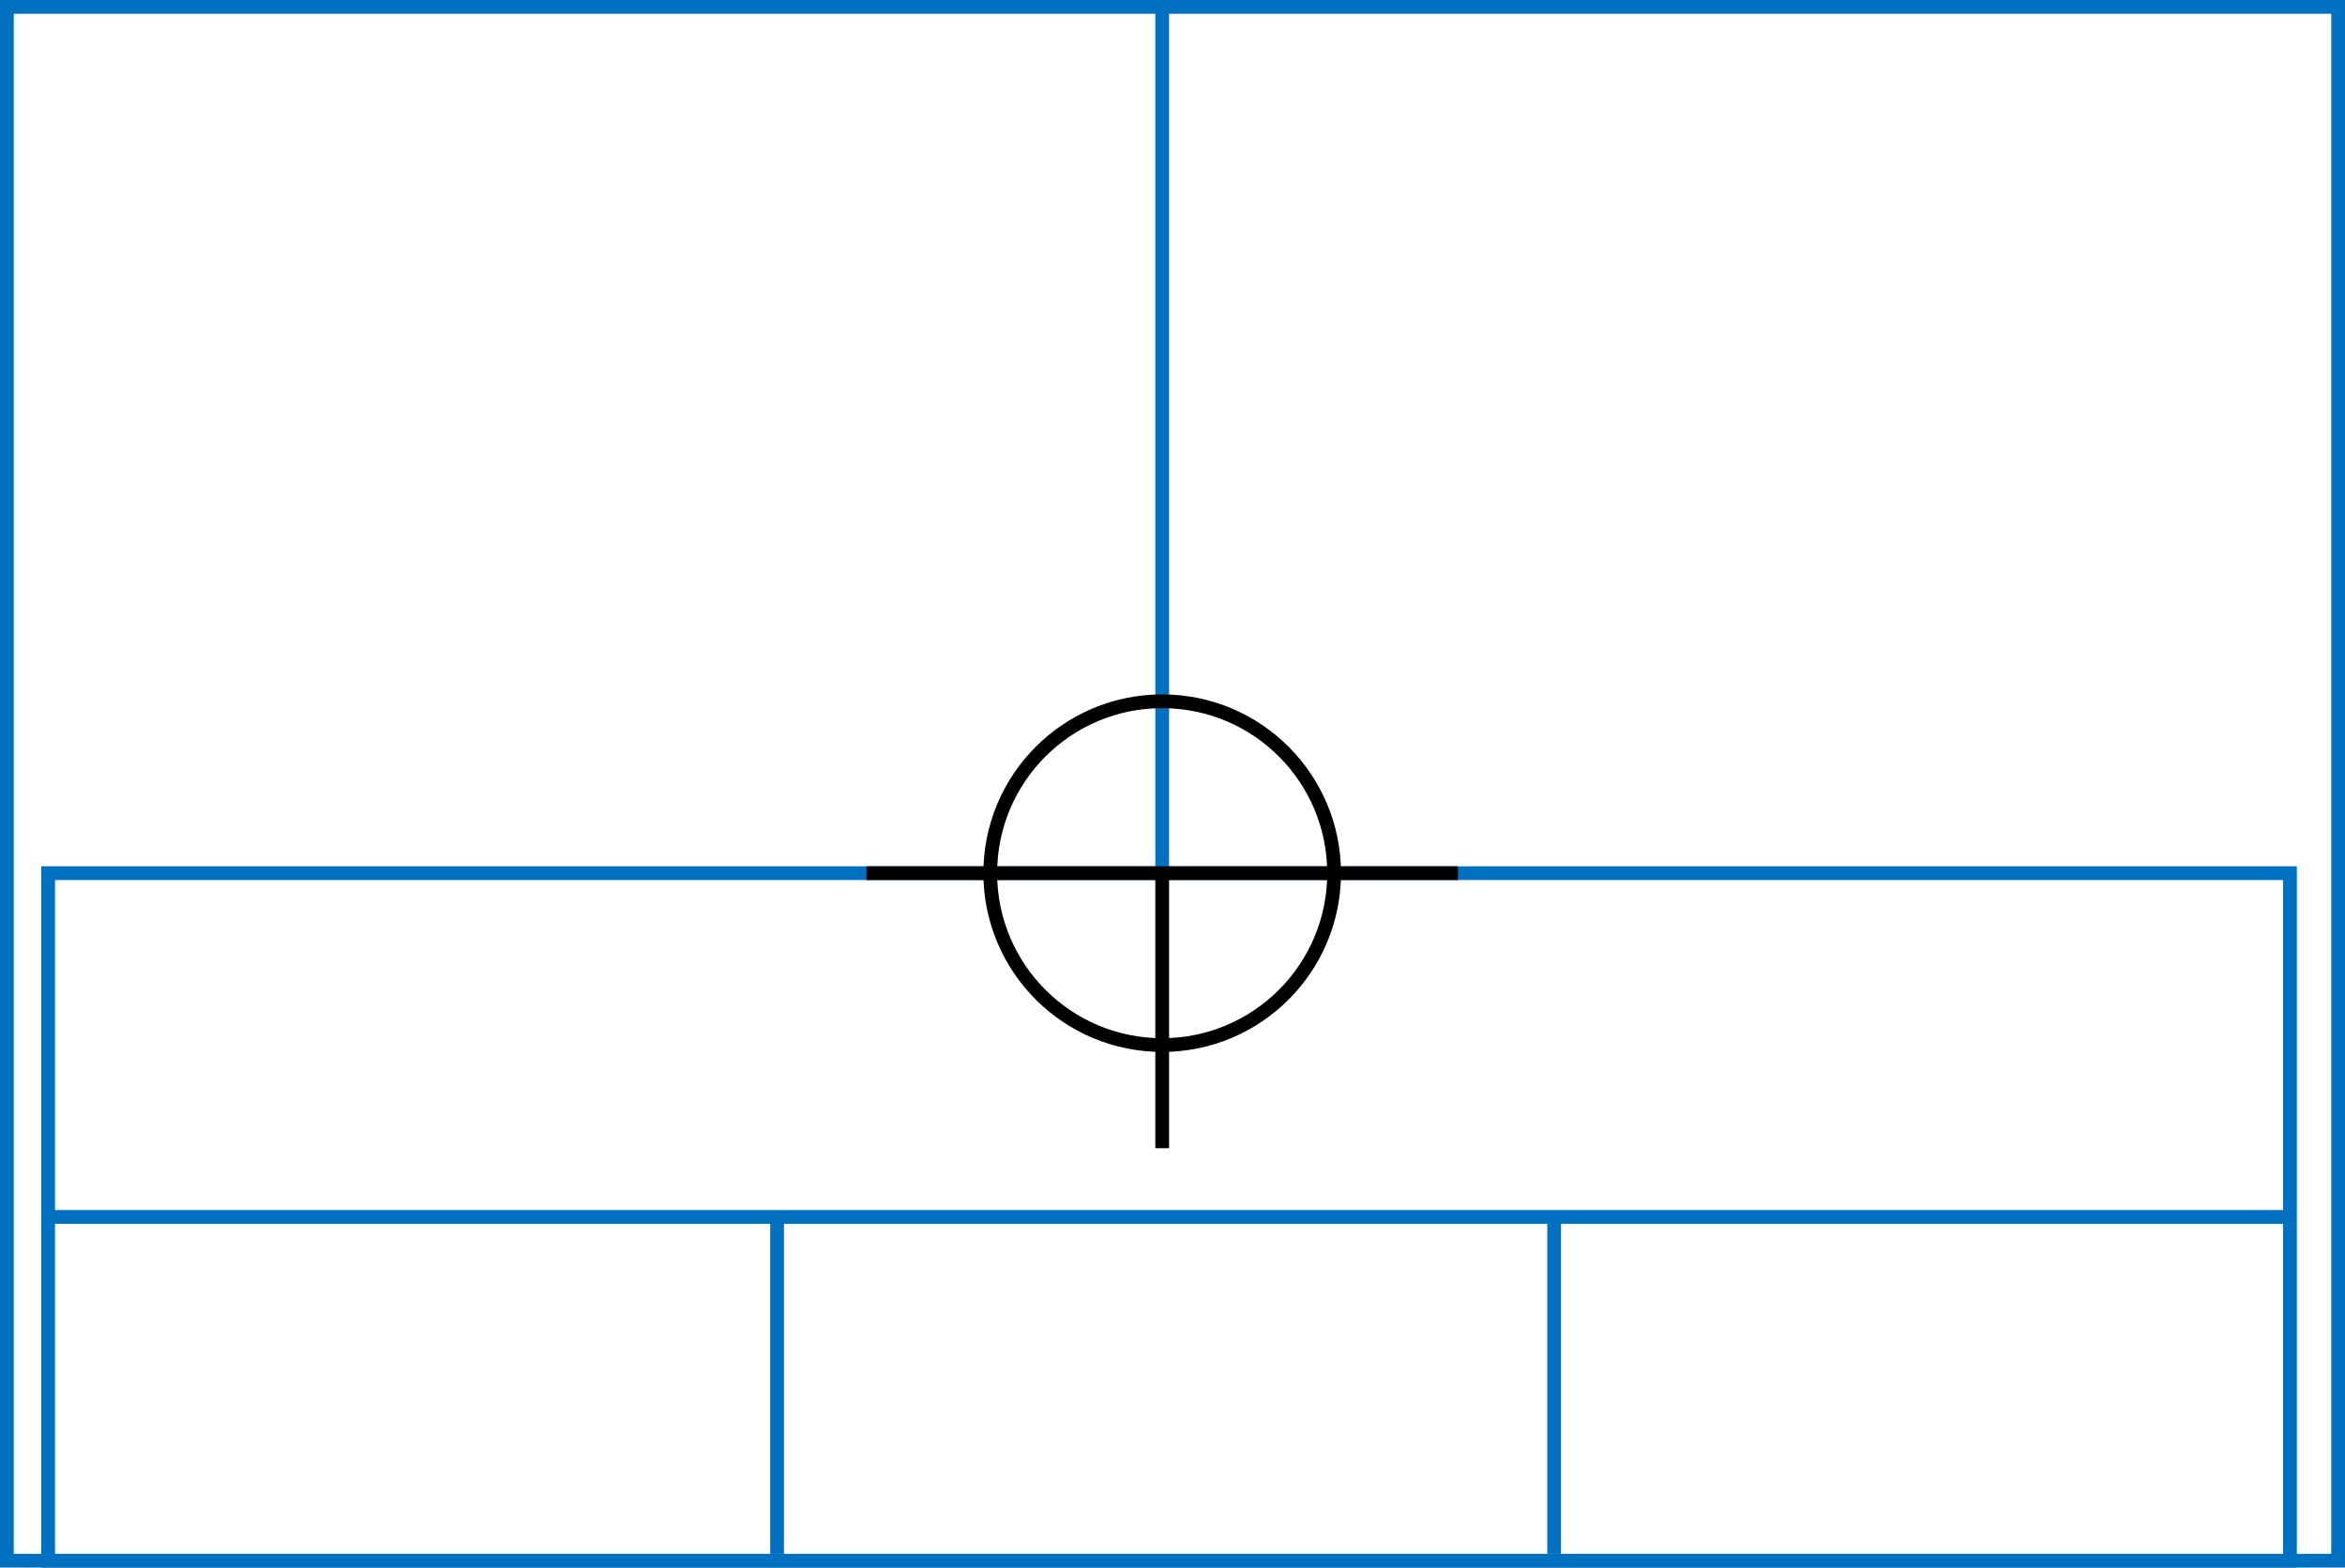 <svg width="341" height="228" xmlns="http://www.w3.org/2000/svg">
  <g>
    <title>background</title>
    <rect x="0" y="0" width="341" height="228" id="canvas_background" fill="#fff"/>
  </g>
  <g>
    <title>Rahmen</title>
    <rect fill="#fff" stroke-width="2" x="1" y="1" width="339" height="226" id="r1" stroke="#0070C0"/>
  </g>
  <g>
    <title>Zaehler</title>
    <line fill="none" stroke="#0070C0" stroke-width="2" x1="169" y1="1" x2="169" y2="151" id="z4"/>
  </g>
  <g>
    <title>Verteiler</title>
    <rect fill="#fff" stroke-width="2" x="7" y="127" width="326" height="100" id="v1" stroke="#0070C0"/>
    <line fill="none" stroke="#0070C0" stroke-width="2" x1="6" y1="177" x2="333" y2="177" id="v2"/>
    <line fill="none" stroke="#0070C0" stroke-width="2" x1="113" y1="177" x2="113" y2="226" id="v3"/>
    <line fill="none" stroke="#0070C0" stroke-width="2" x1="226" y1="177" x2="226" y2="226" id="v4"/>
  </g>
  <g>
    <title>NAP</title>
    <ellipse fill="none" stroke-width="2" stroke="#000" cx="169" cy="127" rx="25" ry="25" id="svg21" />
    <line fill="none" stroke="#000" stroke-width="2" x1="126" y1="127" x2="212" y2="127" id="svg22"/>
    <line fill="none" stroke="#000" stroke-width="2" x1="169" y1="127" x2="169" y2="167" id="svg23"/>
  </g>
</svg>